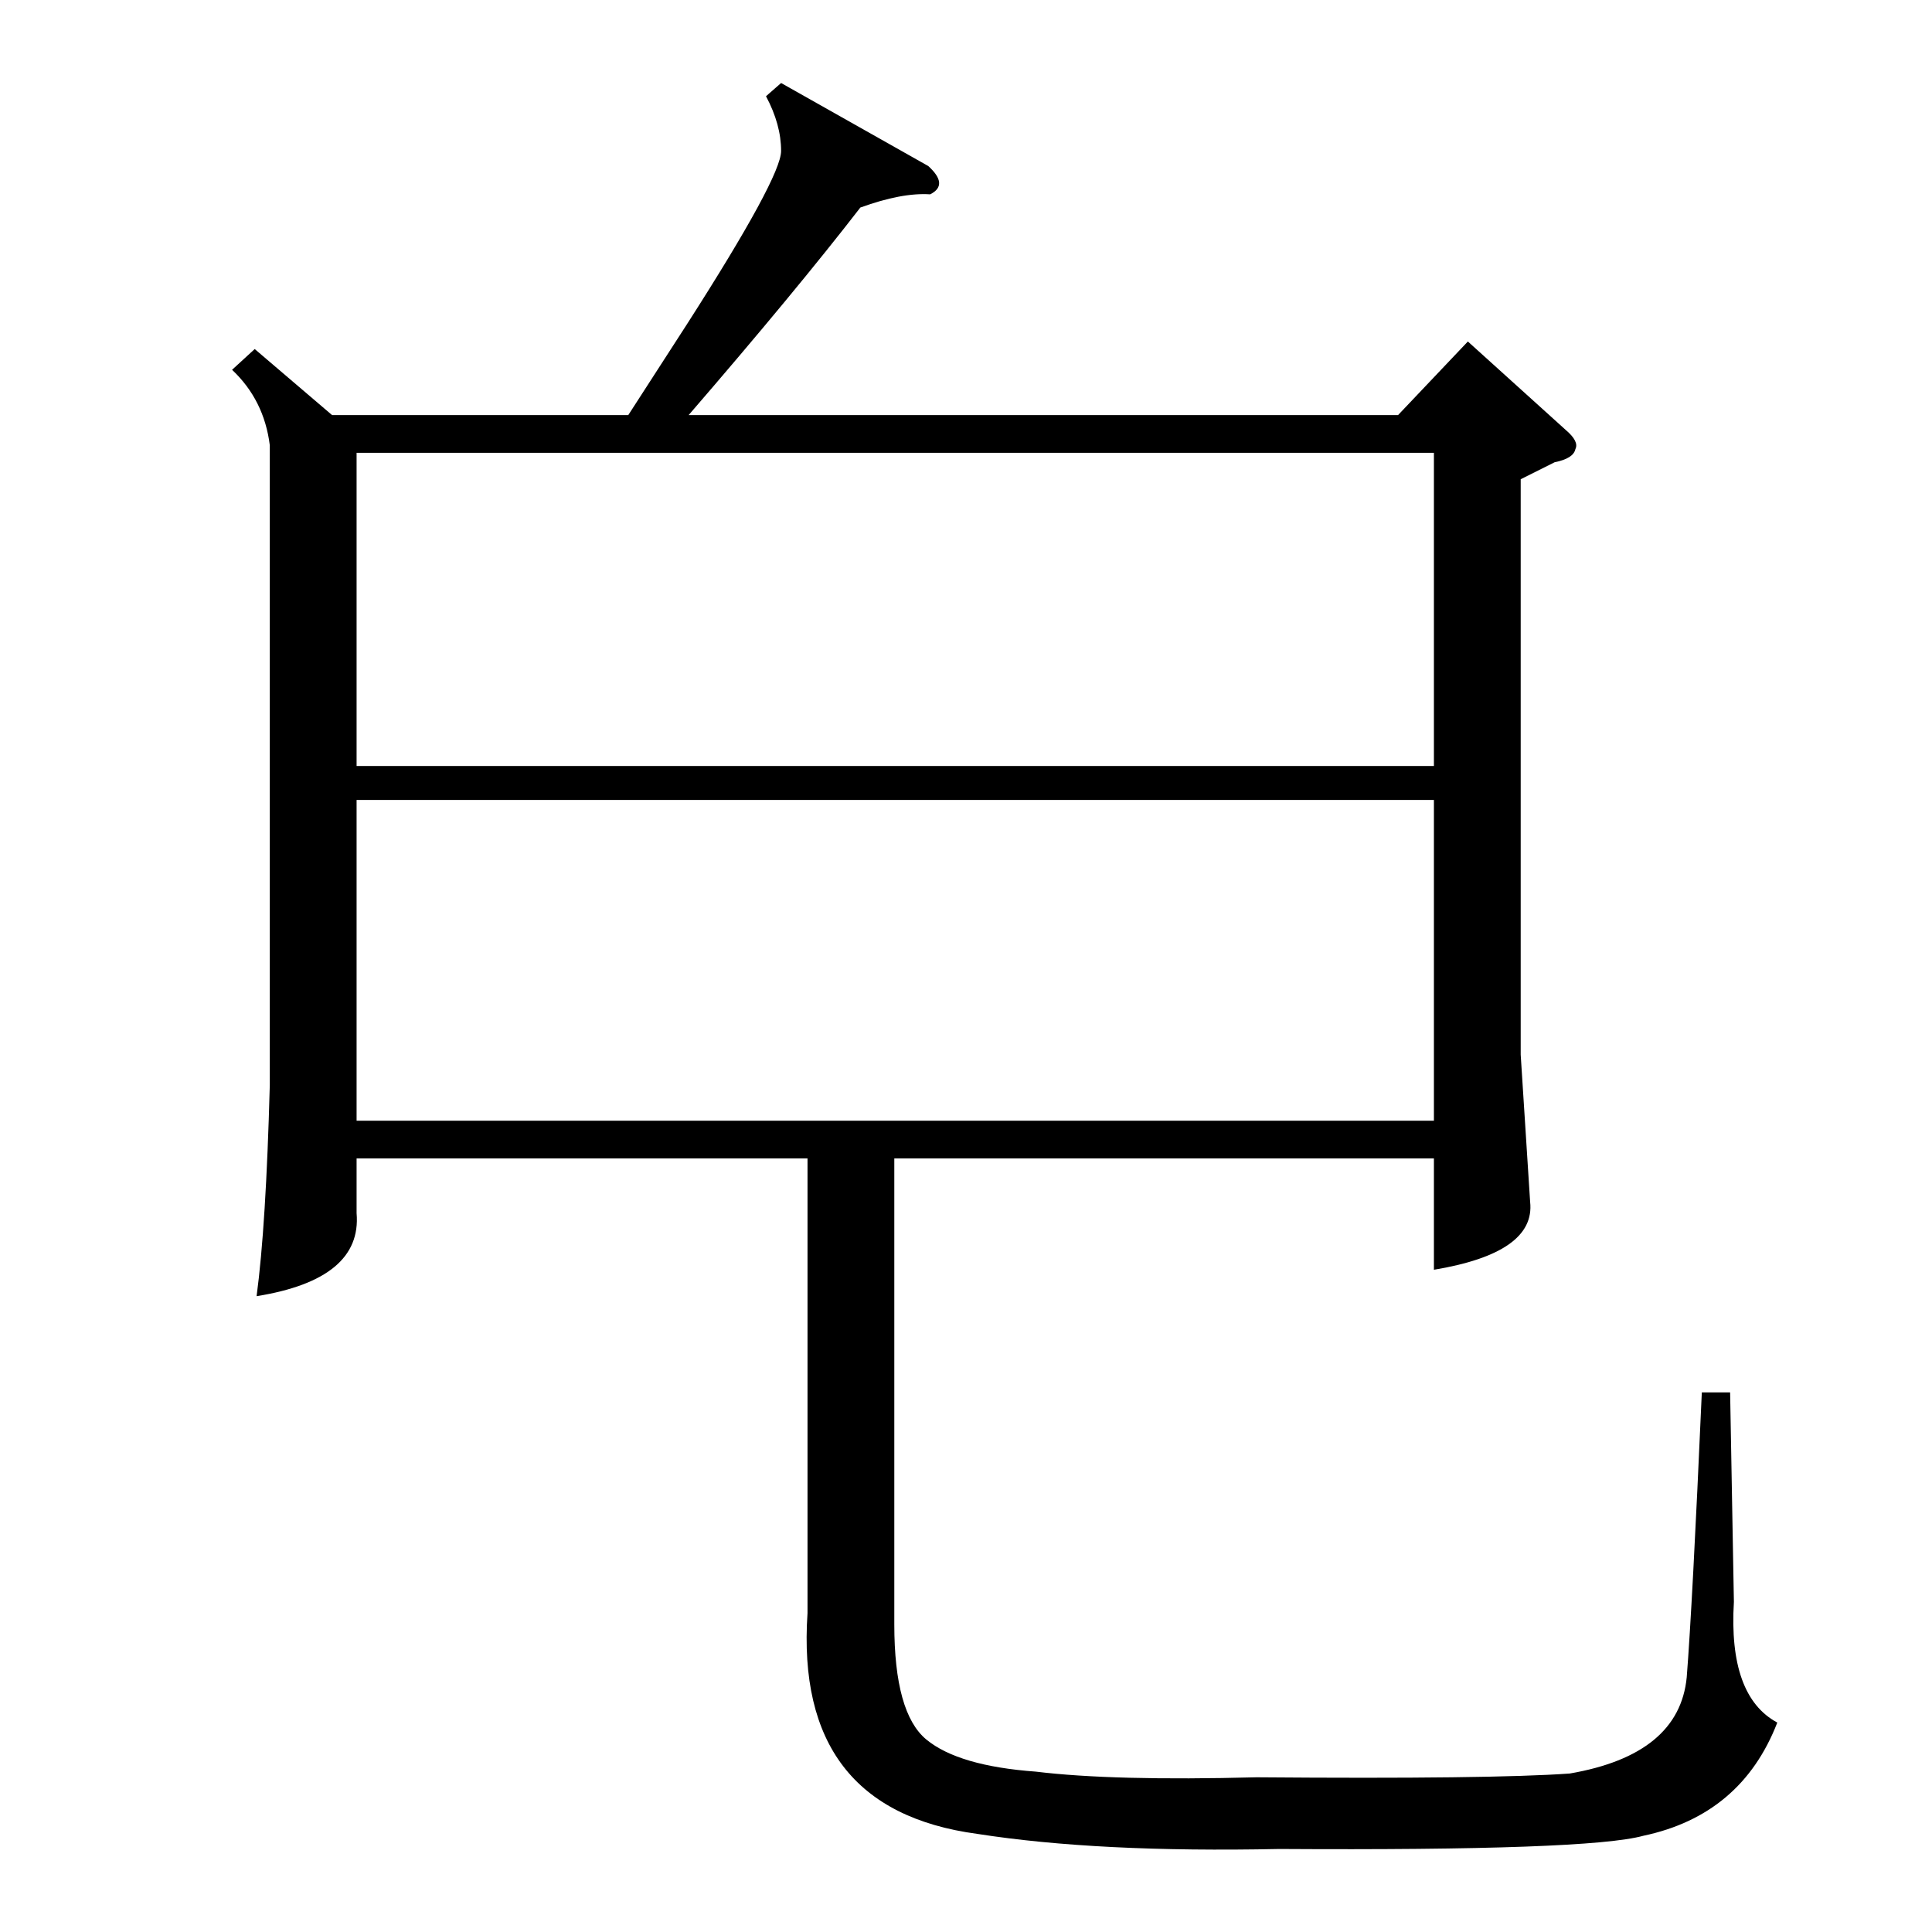 <?xml version="1.0" standalone="no"?>
<!DOCTYPE svg PUBLIC "-//W3C//DTD SVG 1.1//EN" "http://www.w3.org/Graphics/SVG/1.1/DTD/svg11.dtd" >
<svg xmlns="http://www.w3.org/2000/svg" xmlns:xlink="http://www.w3.org/1999/xlink" version="1.1" viewBox="0 -205 1024 1024">
  <g transform="matrix(1 0 0 -1 0 819)">
   <path fill="currentColor"
d="M414 980l78 -44q11 -10 1 -15q-15 1 -37 -7q-34 -44 -91 -110h376l37 39l52 -47q7 -6 5 -10q-1 -5 -11 -7l-18 -9v-305l5 -78q3 -27 -51 -36v59h-286v-247q0 -47 17 -61t58 -17q41 -5 117 -3q124 -1 166 2q58 10 62 51q3 38 8 151h15l2 -111q-3 -50 23 -64
q-19 -49 -71 -60q-29 -8 -193 -7q-96 -2 -160 8q-97 13 -90 117v241h-239v-29q3 -35 -53 -44q5 37 7 112v339q-3 24 -20 40l12 11l41 -35h157l31 48q50 78 50 92t-8 29zM760 600h-571v-170h571v170zM189 618h571v166h-571v-166z" />
  </g>

</svg>
